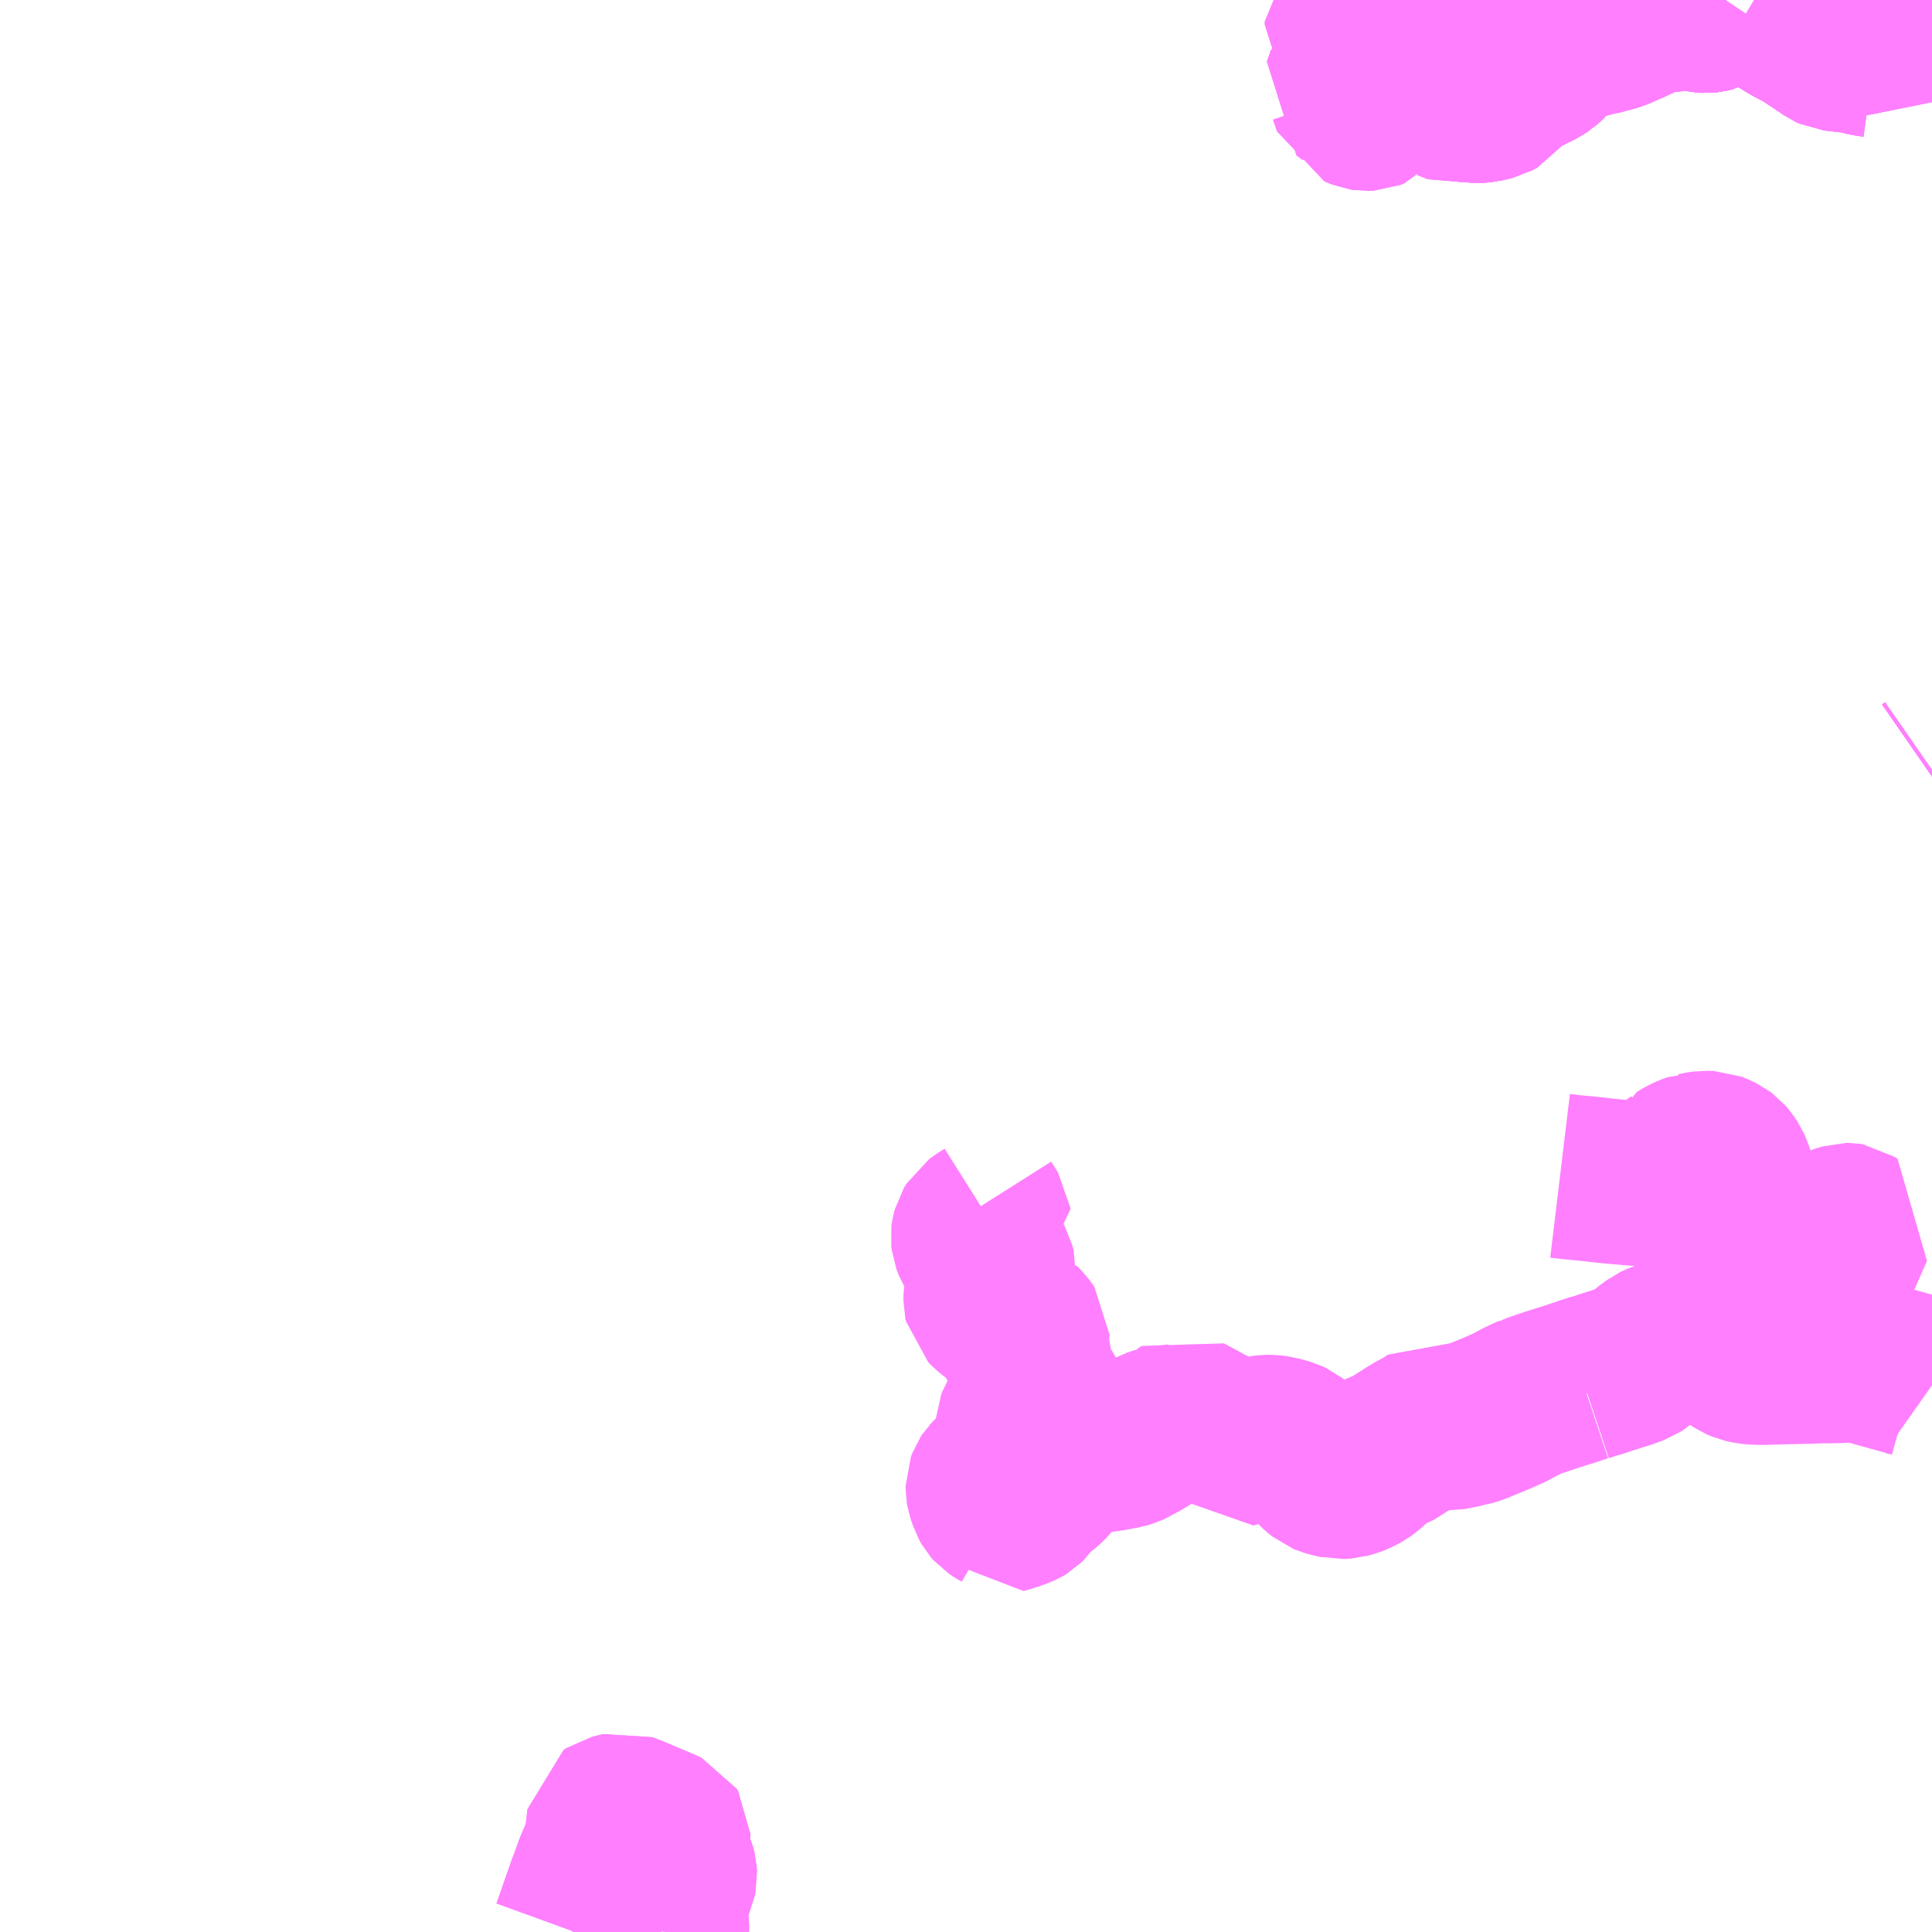 <?xml version="1.0" encoding="UTF-8"?>
<svg  xmlns="http://www.w3.org/2000/svg" xmlns:xlink="http://www.w3.org/1999/xlink" xmlns:go="http://purl.org/svgmap/profile" property="N07_001,N07_002,N07_003,N07_004,N07_005,N07_006,N07_007" viewBox="13508.789 -3418.945 8.789 8.789" go:dataArea="13508.7890625 -3418.9453125 8.7890625 8.7890625" >
<globalCoordinateSystem srsName="http://purl.org/crs/84" transform="matrix(100.0,0.0,0.0,-100.0,0.0,0.0)" />
<defs>
 <g id="p0" >
  <circle cx="0.0" cy="0.0" r="3" stroke="green" stroke-width="0.75" vector-effect="non-scaling-stroke" />
 </g>
</defs>
<g fill="none" fill-rule="evenodd" stroke="#FF00FF" stroke-width="0.75" opacity="0.5" vector-effect="non-scaling-stroke" stroke-linejoin="bevel" >
<path content="1,和歌山バス（株）,和歌山市内線1,26.0,78.0,78.0," xlink:title="1" d="M13517.356,-3418.945L13517.471,-3418.908L13517.567,-3418.875L13517.578,-3418.871"/>
<path content="1,和歌山バス（株）,和歌山市内線10,20.5,30.5,30.5," xlink:title="1" d="M13517.356,-3418.945L13517.471,-3418.908L13517.567,-3418.875L13517.578,-3418.871M13517.578,-3415.441L13517.565,-3415.432"/>
<path content="1,和歌山バス（株）,和歌山市内線11,28.0,19.5,19.5," xlink:title="1" d="M13517.356,-3418.945L13517.471,-3418.908L13517.567,-3418.875L13517.578,-3418.871"/>
<path content="1,和歌山バス（株）,和歌山市内線12,15.3,37.0,37.0," xlink:title="1" d="M13517.229,-3418.945L13517.235,-3418.927L13517.284,-3418.835L13517.292,-3418.823L13517.299,-3418.811L13517.309,-3418.797L13517.33,-3418.758L13517.337,-3418.74L13517.34,-3418.731L13517.339,-3418.716L13517.323,-3418.69L13517.316,-3418.695L13517.286,-3418.699L13517.226,-3418.713L13517.13,-3418.724L13517.117,-3418.73L13517.005,-3418.805L13516.941,-3418.839L13516.927,-3418.847L13516.827,-3418.909L13516.796,-3418.929L13516.769,-3418.945M13516.637,-3418.945L13516.635,-3418.942L13516.623,-3418.931L13516.611,-3418.923L13516.599,-3418.914L13516.577,-3418.902L13516.561,-3418.898L13516.551,-3418.897L13516.535,-3418.898L13516.489,-3418.908L13516.478,-3418.909L13516.439,-3418.914L13516.407,-3418.913L13516.394,-3418.911L13516.389,-3418.91L13516.376,-3418.906L13516.334,-3418.889L13516.32,-3418.884L13516.304,-3418.886L13516.281,-3418.896L13516.277,-3418.885L13516.271,-3418.877L13516.19,-3418.839"/>
<path content="1,和歌山バス（株）,和歌山市内線16,16.5,2.0,2.0," xlink:title="1" d="M13517.354,-3418.945L13517.471,-3418.908L13517.567,-3418.875L13517.578,-3418.871"/>
<path content="1,和歌山バス（株）,和歌山市内線17,15.5,15.8,15.8," xlink:title="1" d="M13517.356,-3418.945L13517.471,-3418.908L13517.567,-3418.875L13517.578,-3418.871"/>
<path content="1,和歌山バス（株）,和歌山市内線2,23.0,23.5,23.5," xlink:title="1" d="M13517.356,-3418.945L13517.471,-3418.908L13517.567,-3418.875L13517.578,-3418.871"/>
<path content="1,和歌山バス（株）,和歌山市内線20,42.3,15.3,15.3," xlink:title="1" d="M13517.356,-3418.945L13517.471,-3418.908L13517.567,-3418.875L13517.578,-3418.871"/>
<path content="1,和歌山バス（株）,和歌山市内線21,41.8,34.0,34.0," xlink:title="1" d="M13517.356,-3418.945L13517.471,-3418.908L13517.567,-3418.875L13517.578,-3418.871"/>
<path content="1,和歌山バス（株）,和歌山市内線22,42.8,33.0,33.0," xlink:title="1" d="M13517.356,-3418.945L13517.471,-3418.908L13517.567,-3418.875L13517.578,-3418.871M13517.578,-3415.441L13517.565,-3415.432"/>
<path content="1,和歌山バス（株）,和歌山市内線23,66.0,40.3,40.3," xlink:title="1" d="M13517.356,-3418.945L13517.471,-3418.908L13517.567,-3418.875L13517.578,-3418.871"/>
<path content="1,和歌山バス（株）,和歌山市内線24,48.0,79.0,79.0," xlink:title="1" d="M13517.229,-3418.945L13517.235,-3418.927L13517.284,-3418.835L13517.292,-3418.823L13517.299,-3418.811L13517.309,-3418.797L13517.33,-3418.758L13517.337,-3418.74L13517.34,-3418.731L13517.339,-3418.716L13517.323,-3418.69L13517.316,-3418.695L13517.286,-3418.699L13517.226,-3418.713L13517.13,-3418.724L13517.117,-3418.73L13517.005,-3418.805L13516.941,-3418.839L13516.927,-3418.847L13516.827,-3418.909L13516.796,-3418.929L13516.769,-3418.945M13516.637,-3418.945L13516.635,-3418.942L13516.623,-3418.931L13516.611,-3418.923L13516.599,-3418.914L13516.577,-3418.902L13516.561,-3418.898L13516.551,-3418.897L13516.535,-3418.898L13516.489,-3418.908L13516.478,-3418.909L13516.439,-3418.914L13516.407,-3418.913L13516.394,-3418.911L13516.389,-3418.91L13516.376,-3418.906L13516.334,-3418.889L13516.32,-3418.884L13516.304,-3418.886L13516.281,-3418.896L13516.277,-3418.885L13516.271,-3418.877L13516.19,-3418.839"/>
<path content="1,和歌山バス（株）,和歌山市内線3,56.0,26.3,26.3," xlink:title="1" d="M13517.356,-3418.945L13517.471,-3418.908L13517.567,-3418.875L13517.578,-3418.871"/>
<path content="1,和歌山バス（株）,和歌山市内線4,26.7,51.0,51.0," xlink:title="1" d="M13517.229,-3418.945L13517.235,-3418.927L13517.284,-3418.835L13517.292,-3418.823L13517.299,-3418.811L13517.309,-3418.797L13517.33,-3418.758L13517.337,-3418.74L13517.34,-3418.731L13517.339,-3418.716L13517.323,-3418.69L13517.316,-3418.695L13517.286,-3418.699L13517.226,-3418.713L13517.13,-3418.724L13517.117,-3418.73L13517.005,-3418.805L13516.941,-3418.839L13516.927,-3418.847L13516.827,-3418.909L13516.796,-3418.929L13516.769,-3418.945M13516.637,-3418.945L13516.635,-3418.942L13516.623,-3418.931L13516.611,-3418.923L13516.599,-3418.914L13516.577,-3418.902L13516.561,-3418.898L13516.551,-3418.897L13516.535,-3418.898L13516.489,-3418.908L13516.478,-3418.909L13516.439,-3418.914L13516.407,-3418.913L13516.394,-3418.911L13516.389,-3418.91L13516.376,-3418.906L13516.334,-3418.889L13516.32,-3418.884L13516.304,-3418.886L13516.281,-3418.896L13516.277,-3418.885L13516.271,-3418.877L13516.19,-3418.839"/>
<path content="1,和歌山バス（株）,塩屋線50,32.0,12.0,12.0," xlink:title="1" d="M13517.492,-3418.945L13517.471,-3418.908L13517.567,-3418.875L13517.578,-3418.871"/>
<path content="1,和歌山バス（株）,塩屋線51,28.5,29.5,29.5," xlink:title="1" d="M13517.578,-3418.871L13517.567,-3418.875L13517.471,-3418.908L13517.492,-3418.945"/>
<path content="1,和歌山バス（株）,塩屋線52,13.7,25.5,25.5," xlink:title="1" d="M13517.492,-3418.945L13517.471,-3418.908L13517.567,-3418.875L13517.578,-3418.871"/>
<path content="1,和歌山バス（株）,塩屋線53,12.5,11.7,11.7," xlink:title="1" d="M13517.492,-3418.945L13517.471,-3418.908L13517.567,-3418.875L13517.578,-3418.871"/>
<path content="1,和歌山バス（株）,塩屋線55,9.0,4.0,4.0," xlink:title="1" d="M13517.492,-3418.945L13517.471,-3418.908L13517.356,-3418.945"/>
<path content="1,和歌山バス（株）,塩屋線56,7.5,13.0,13.0," xlink:title="1" d="M13517.492,-3418.945L13517.471,-3418.908L13517.356,-3418.945"/>
<path content="1,和歌山バス（株）,市内雑賀崎循環線30,21.0,0.0,0.0," xlink:title="1" d="M13516.637,-3418.945L13516.635,-3418.942L13516.623,-3418.931L13516.611,-3418.923L13516.599,-3418.914L13516.577,-3418.902L13516.561,-3418.898L13516.551,-3418.897L13516.535,-3418.898L13516.489,-3418.908L13516.478,-3418.909L13516.439,-3418.914L13516.407,-3418.913L13516.394,-3418.911L13516.389,-3418.91L13516.376,-3418.906L13516.334,-3418.889L13516.32,-3418.884L13516.304,-3418.886L13516.281,-3418.896L13516.277,-3418.885L13516.271,-3418.877L13516.19,-3418.839L13516.175,-3418.833L13516.158,-3418.825L13516.137,-3418.816L13516.117,-3418.81L13516.064,-3418.797L13516.047,-3418.787L13515.992,-3418.782L13515.957,-3418.769L13515.875,-3418.733L13515.86,-3418.725L13515.824,-3418.67L13515.761,-3418.633L13515.758,-3418.632L13515.718,-3418.614L13515.674,-3418.601L13515.644,-3418.588L13515.633,-3418.579L13515.623,-3418.571L13515.612,-3418.553L13515.609,-3418.522L13515.601,-3418.511L13515.581,-3418.5L13515.54,-3418.49L13515.496,-3418.486L13515.464,-3418.492L13515.451,-3418.492L13515.433,-3418.48L13515.424,-3418.478L13515.414,-3418.482L13515.378,-3418.496L13515.364,-3418.542L13515.339,-3418.549L13515.34,-3418.573L13515.363,-3418.589L13515.362,-3418.634L13515.314,-3418.654L13515.316,-3418.695L13515.269,-3418.724L13515.182,-3418.701L13515.164,-3418.679L13515.134,-3418.66L13515.123,-3418.652L13515.116,-3418.642L13515.115,-3418.616L13515.081,-3418.587L13515.076,-3418.578L13515.099,-3418.55L13515.097,-3418.534L13515.057,-3418.483L13515.037,-3418.459L13515.022,-3418.453L13515.002,-3418.452L13514.989,-3418.454L13514.954,-3418.468L13514.936,-3418.521L13514.907,-3418.542L13514.925,-3418.594L13514.977,-3418.61L13515.017,-3418.651L13515.012,-3418.688L13515.012,-3418.751L13515.011,-3418.763L13515.004,-3418.774L13514.93,-3418.816L13514.918,-3418.833L13514.918,-3418.847L13514.926,-3418.855L13514.944,-3418.866L13514.956,-3418.876L13514.953,-3418.885L13514.941,-3418.906L13514.934,-3418.914L13514.929,-3418.932L13514.922,-3418.945"/>
<path content="1,和歌山バス（株）,市内雑賀崎循環線32,36.0,19.2,19.2," xlink:title="1" d="M13516.637,-3418.945L13516.635,-3418.942L13516.623,-3418.931L13516.611,-3418.923L13516.599,-3418.914L13516.577,-3418.902L13516.561,-3418.898L13516.551,-3418.897L13516.535,-3418.898L13516.489,-3418.908L13516.478,-3418.909L13516.439,-3418.914L13516.407,-3418.913L13516.394,-3418.911L13516.389,-3418.91L13516.376,-3418.906L13516.334,-3418.889L13516.32,-3418.884L13516.304,-3418.886L13516.281,-3418.896L13516.277,-3418.885L13516.271,-3418.877L13516.19,-3418.839L13516.175,-3418.833L13516.158,-3418.825L13516.137,-3418.816L13516.117,-3418.81L13516.085,-3418.804L13516.04,-3418.787L13515.993,-3418.783L13515.957,-3418.769L13515.875,-3418.733L13515.86,-3418.725L13515.837,-3418.686L13515.803,-3418.656L13515.761,-3418.633L13515.758,-3418.632L13515.718,-3418.614L13515.674,-3418.601L13515.644,-3418.588L13515.633,-3418.579L13515.623,-3418.571L13515.612,-3418.553L13515.609,-3418.522L13515.601,-3418.511L13515.581,-3418.5L13515.581,-3418.5L13515.54,-3418.49L13515.496,-3418.486L13515.464,-3418.492L13515.451,-3418.492L13515.433,-3418.48L13515.424,-3418.478L13515.414,-3418.482L13515.378,-3418.496L13515.364,-3418.542L13515.339,-3418.549L13515.34,-3418.573L13515.363,-3418.589L13515.362,-3418.634L13515.314,-3418.654L13515.316,-3418.695L13515.269,-3418.724L13515.182,-3418.701L13515.164,-3418.679L13515.134,-3418.66L13515.123,-3418.652L13515.116,-3418.642L13515.115,-3418.616L13515.081,-3418.587L13515.076,-3418.578L13515.097,-3418.552L13515.097,-3418.529L13515.057,-3418.483L13515.037,-3418.459L13515.022,-3418.453L13515.002,-3418.452L13514.989,-3418.454L13514.954,-3418.468L13514.936,-3418.521L13514.907,-3418.542L13514.925,-3418.594L13514.977,-3418.61L13515.017,-3418.651L13515.012,-3418.688L13515.012,-3418.751L13515.011,-3418.763L13515.004,-3418.774L13514.93,-3418.816L13514.918,-3418.833L13514.918,-3418.847L13514.926,-3418.855L13514.944,-3418.866L13514.956,-3418.876L13514.953,-3418.885L13514.941,-3418.906L13514.934,-3418.914L13514.929,-3418.932L13514.922,-3418.945"/>
<path content="1,和歌山バス（株）,市内雑賀崎循環線33,14.0,32.5,32.5," xlink:title="1" d="M13514.922,-3418.945L13514.929,-3418.932L13514.934,-3418.914L13514.941,-3418.906L13514.953,-3418.885L13514.956,-3418.876L13514.944,-3418.866L13514.926,-3418.855L13514.918,-3418.847L13514.918,-3418.833L13514.93,-3418.816L13515.004,-3418.774L13515.011,-3418.763L13515.012,-3418.751L13515.012,-3418.688L13515.017,-3418.651L13514.977,-3418.61L13514.925,-3418.594L13514.907,-3418.542L13514.936,-3418.521L13514.954,-3418.468L13514.989,-3418.454L13515.002,-3418.452L13515.022,-3418.453L13515.037,-3418.459L13515.057,-3418.483L13515.097,-3418.534L13515.099,-3418.55L13515.076,-3418.578L13515.081,-3418.587L13515.115,-3418.616L13515.116,-3418.642L13515.123,-3418.652L13515.134,-3418.66L13515.164,-3418.679L13515.182,-3418.701L13515.269,-3418.724L13515.316,-3418.695L13515.314,-3418.654L13515.362,-3418.634L13515.363,-3418.589L13515.34,-3418.573L13515.339,-3418.549L13515.364,-3418.542L13515.378,-3418.496L13515.414,-3418.482L13515.424,-3418.478L13515.433,-3418.48L13515.451,-3418.492L13515.464,-3418.492L13515.496,-3418.486L13515.54,-3418.49L13515.581,-3418.5L13515.601,-3418.511L13515.609,-3418.522L13515.612,-3418.553L13515.623,-3418.571L13515.633,-3418.579L13515.644,-3418.588L13515.674,-3418.601L13515.718,-3418.614L13515.758,-3418.632L13515.761,-3418.633L13515.824,-3418.67L13515.86,-3418.725L13515.875,-3418.733L13515.957,-3418.769L13515.992,-3418.782L13516.047,-3418.787L13516.064,-3418.797L13516.117,-3418.81L13516.137,-3418.816L13516.158,-3418.825L13516.175,-3418.833L13516.19,-3418.839"/>
<path content="1,和歌山バス（株）,琴の浦線46,8.5,13.5,13.5," xlink:title="1" d="M13517.565,-3415.432L13517.578,-3415.441"/>
<path content="1,和歌山バス（株）,琴の浦線47,8.0,14.0,14.0," xlink:title="1" d="M13517.565,-3415.432L13517.578,-3415.441"/>
<path content="1,和歌山バス（株）,紀三井寺線42,30.0,18.7,18.7," xlink:title="1" d="M13517.578,-3415.441L13517.565,-3415.432"/>
<path content="1,和歌山バス（株）,紀三井寺線43,13.0,27.5,27.5," xlink:title="1" d="M13517.578,-3415.441L13517.565,-3415.432"/>
<path content="1,和歌山バス（株）,西浜新和歌浦線35,22.5,13.0,13.0," xlink:title="1" d="M13516.237,-3418.945L13516.258,-3418.929L13516.272,-3418.912L13516.281,-3418.896L13516.277,-3418.885L13516.271,-3418.877L13516.19,-3418.839"/>
<path content="1,大十バス（株）,大十オレンジバス,24.0,22.0,12.5," xlink:title="1" d="M13517.356,-3418.945L13517.471,-3418.908L13517.567,-3418.875L13517.578,-3418.871"/>
<path content="1,大十バス（株）,高野マリンライナー,0.0,1.0,1.0," xlink:title="1" d="M13517.565,-3415.432L13517.578,-3415.441"/>
<path content="1,有田鉄道（株）,和歌山市駅線,1.0,0.0,0.0," xlink:title="1" d="M13517.356,-3418.945L13517.471,-3418.908L13517.567,-3418.875L13517.578,-3418.871"/>
<path content="1,有田鉄道（株）,美山線,2.0,0.0,0.0," xlink:title="1" d="M13517.356,-3418.945L13517.471,-3418.908L13517.567,-3418.875L13517.578,-3418.871"/>
<path content="3,海南市,仁義線,3.0,3.0,3.0," xlink:title="3" d="M13516.03,-3412.632L13515.99,-3412.668L13516.044,-3412.686L13516.049,-3412.687L13516.061,-3412.69L13516.073,-3412.694L13516.096,-3412.702L13516.103,-3412.704L13516.131,-3412.713L13516.162,-3412.723L13516.176,-3412.727L13516.199,-3412.735L13516.204,-3412.737L13516.229,-3412.746L13516.238,-3412.752L13516.245,-3412.758L13516.268,-3412.778L13516.299,-3412.803L13516.313,-3412.813L13516.321,-3412.819L13516.344,-3412.83L13516.36,-3412.835L13516.37,-3412.837L13516.388,-3412.841L13516.428,-3412.846L13516.468,-3412.846L13516.504,-3412.842L13516.52,-3412.84L13516.53,-3412.845L13516.561,-3412.86L13516.571,-3412.865L13516.585,-3412.862L13516.603,-3412.855L13516.624,-3412.841L13516.65,-3412.815L13516.676,-3412.789L13516.691,-3412.771L13516.7,-3412.765L13516.721,-3412.756L13516.738,-3412.752L13516.747,-3412.75L13516.78,-3412.747L13516.796,-3412.747L13516.812,-3412.747L13516.926,-3412.75L13517.023,-3412.752L13517.06,-3412.754L13517.1,-3412.754L13517.156,-3412.755L13517.17,-3412.756L13517.212,-3412.757L13517.219,-3412.758L13517.25,-3412.756L13517.266,-3412.753L13517.388,-3412.719L13517.496,-3412.689L13517.512,-3412.682L13517.538,-3412.67L13517.561,-3412.655L13517.578,-3412.643"/>
<path content="3,海南市,大崎線,3.0,3.0,3.0," xlink:title="3" d="M13513.254,-3413.46L13513.285,-3413.411L13513.286,-3413.402L13513.259,-3413.385L13513.234,-3413.367L13513.222,-3413.347L13513.217,-3413.328L13513.216,-3413.32L13513.218,-3413.303L13513.226,-3413.282L13513.232,-3413.272L13513.238,-3413.264L13513.272,-3413.236L13513.281,-3413.228L13513.293,-3413.206L13513.304,-3413.186L13513.31,-3413.163L13513.309,-3413.149L13513.302,-3413.132L13513.291,-3413.12L13513.283,-3413.115L13513.28,-3413.105L13513.275,-3413.062L13513.274,-3413.057L13513.274,-3413.027L13513.277,-3413.013L13513.291,-3412.999L13513.294,-3412.996L13513.314,-3412.979L13513.317,-3412.977L13513.367,-3412.941L13513.389,-3412.927L13513.399,-3412.922L13513.425,-3412.919L13513.442,-3412.902L13513.461,-3412.875L13513.461,-3412.864L13513.456,-3412.851L13513.447,-3412.829L13513.446,-3412.811L13513.448,-3412.799L13513.454,-3412.778L13513.461,-3412.77L13513.474,-3412.767L13513.478,-3412.763L13513.481,-3412.756L13513.48,-3412.739L13513.472,-3412.72L13513.475,-3412.69L13513.48,-3412.674L13513.487,-3412.66L13513.495,-3412.649L13513.515,-3412.631L13513.528,-3412.616L13513.532,-3412.605L13513.532,-3412.598L13513.526,-3412.594L13513.492,-3412.581L13513.479,-3412.575L13513.465,-3412.565L13513.462,-3412.558L13513.459,-3412.538L13513.454,-3412.521L13513.451,-3412.515L13513.431,-3412.487L13513.423,-3412.473L13513.419,-3412.463L13513.416,-3412.411L13513.413,-3412.379L13513.406,-3412.352L13513.396,-3412.332L13513.381,-3412.304L13513.377,-3412.297L13513.36,-3412.274L13513.354,-3412.266L13513.331,-3412.247L13513.328,-3412.243L13513.309,-3412.226L13513.304,-3412.22L13513.298,-3412.214L13513.29,-3412.202L13513.284,-3412.186L13513.284,-3412.171L13513.286,-3412.159L13513.298,-3412.122L13513.307,-3412.106L13513.315,-3412.097L13513.333,-3412.085L13513.352,-3412.074L13513.354,-3412.071L13513.366,-3412.074L13513.378,-3412.078L13513.383,-3412.079L13513.419,-3412.092L13513.44,-3412.101L13513.445,-3412.104L13513.457,-3412.116L13513.465,-3412.128L13513.469,-3412.14L13513.471,-3412.146L13513.476,-3412.15L13513.505,-3412.169L13513.538,-3412.195L13513.556,-3412.213L13513.596,-3412.264L13513.623,-3412.31L13513.625,-3412.313L13513.633,-3412.326L13513.633,-3412.329L13513.638,-3412.358L13513.642,-3412.366L13513.646,-3412.37L13513.654,-3412.374L13513.68,-3412.36L13513.699,-3412.355L13513.712,-3412.352L13513.723,-3412.352L13513.734,-3412.349L13513.763,-3412.346L13513.784,-3412.346L13513.819,-3412.351L13513.831,-3412.352L13513.9,-3412.365L13513.92,-3412.371L13513.933,-3412.377L13513.948,-3412.386L13513.975,-3412.4L13514.012,-3412.423L13514.036,-3412.436L13514.068,-3412.447L13514.105,-3412.452L13514.124,-3412.454L13514.136,-3412.455L13514.136,-3412.457L13514.142,-3412.468L13514.153,-3412.481L13514.167,-3412.495L13514.18,-3412.503L13514.21,-3412.487L13514.234,-3412.474L13514.343,-3412.415L13514.365,-3412.4L13514.376,-3412.389L13514.392,-3412.367L13514.447,-3412.382L13514.485,-3412.393L13514.503,-3412.397L13514.524,-3412.403L13514.552,-3412.407L13514.569,-3412.407L13514.599,-3412.403L13514.646,-3412.39L13514.661,-3412.383L13514.694,-3412.357L13514.741,-3412.313L13514.754,-3412.3L13514.76,-3412.295L13514.796,-3412.26L13514.812,-3412.247L13514.827,-3412.241L13514.847,-3412.235L13514.88,-3412.227L13514.911,-3412.229L13514.936,-3412.236L13514.957,-3412.244L13514.987,-3412.26L13515.002,-3412.271L13515.031,-3412.298L13515.072,-3412.331L13515.077,-3412.335L13515.09,-3412.342L13515.113,-3412.349L13515.139,-3412.365L13515.162,-3412.38L13515.222,-3412.418L13515.261,-3412.439L13515.277,-3412.448L13515.309,-3412.469L13515.318,-3412.467L13515.327,-3412.462L13515.345,-3412.449L13515.376,-3412.447L13515.395,-3412.451L13515.426,-3412.457L13515.459,-3412.464L13515.467,-3412.465L13515.476,-3412.468L13515.502,-3412.476L13515.523,-3412.485L13515.596,-3412.515L13515.632,-3412.531L13515.67,-3412.548L13515.689,-3412.56L13515.728,-3412.579L13515.759,-3412.593L13515.764,-3412.593L13515.781,-3412.6L13515.802,-3412.607L13515.834,-3412.618L13515.906,-3412.641L13515.914,-3412.643L13515.947,-3412.654L13515.986,-3412.667L13515.99,-3412.668L13516.03,-3412.632"/>
<path content="3,海南市,戸坂線,3.0,3.0,3.0," xlink:title="3" d="M13515.886,-3413.596L13515.911,-3413.593L13515.946,-3413.589L13515.966,-3413.587L13516,-3413.584L13516.12,-3413.571L13516.202,-3413.564L13516.218,-3413.562L13516.244,-3413.561L13516.249,-3413.56L13516.26,-3413.56L13516.282,-3413.564L13516.308,-3413.573L13516.337,-3413.587L13516.356,-3413.599L13516.374,-3413.611L13516.394,-3413.63L13516.41,-3413.64L13516.427,-3413.653L13516.428,-3413.656L13516.453,-3413.671L13516.475,-3413.682L13516.502,-3413.692L13516.505,-3413.692L13516.523,-3413.696L13516.544,-3413.699L13516.574,-3413.698L13516.592,-3413.691L13516.616,-3413.679L13516.628,-3413.67L13516.64,-3413.656L13516.653,-3413.636L13516.657,-3413.627L13516.664,-3413.609L13516.683,-3413.555L13516.683,-3413.547L13516.676,-3413.527L13516.67,-3413.516L13516.659,-3413.495L13516.638,-3413.467L13516.629,-3413.457L13516.628,-3413.426L13516.634,-3413.4L13516.638,-3413.393L13516.643,-3413.389L13516.648,-3413.385L13516.664,-3413.366L13516.673,-3413.36L13516.684,-3413.356L13516.694,-3413.354L13516.73,-3413.348L13516.746,-3413.347L13516.752,-3413.346L13516.792,-3413.346L13516.802,-3413.346L13516.889,-3413.346L13516.925,-3413.352L13516.943,-3413.356L13516.954,-3413.356L13516.966,-3413.348L13516.974,-3413.338L13516.982,-3413.312L13516.984,-3413.309L13516.986,-3413.308L13516.993,-3413.305L13517.03,-3413.304L13517.038,-3413.302L13517.051,-3413.3L13517.06,-3413.3L13517.076,-3413.307L13517.1,-3413.323L13517.115,-3413.339L13517.138,-3413.353L13517.143,-3413.355L13517.16,-3413.362L13517.189,-3413.371L13517.195,-3413.371L13517.201,-3413.37L13517.213,-3413.362L13517.2,-3413.333L13517.133,-3413.18L13517.064,-3413.023L13517.048,-3412.986L13517.019,-3412.949L13517.006,-3412.934L13516.985,-3412.918L13516.963,-3412.905L13516.938,-3412.893L13516.93,-3412.891L13516.846,-3412.857L13516.821,-3412.848L13516.767,-3412.826L13516.753,-3412.821L13516.748,-3412.82L13516.722,-3412.808L13516.711,-3412.805L13516.676,-3412.789L13516.65,-3412.815L13516.624,-3412.841L13516.603,-3412.855L13516.585,-3412.862L13516.571,-3412.865L13516.561,-3412.86L13516.53,-3412.845L13516.52,-3412.84L13516.504,-3412.842L13516.468,-3412.846L13516.428,-3412.846L13516.388,-3412.841L13516.37,-3412.837L13516.36,-3412.835L13516.344,-3412.83L13516.321,-3412.819L13516.313,-3412.813L13516.299,-3412.803L13516.268,-3412.778L13516.245,-3412.758L13516.238,-3412.752L13516.229,-3412.746L13516.204,-3412.737L13516.199,-3412.735L13516.176,-3412.727L13516.162,-3412.723L13516.131,-3412.713L13516.103,-3412.704L13516.096,-3412.702L13516.073,-3412.694L13516.061,-3412.69L13516.049,-3412.687L13516.044,-3412.686L13515.99,-3412.668L13516.03,-3412.632"/>
<path content="4,有田市,Aルート土・日・祝日ルート,0.0,5.0,5.0," xlink:title="4" d="M13511.82,-3410.156L13511.822,-3410.17L13511.822,-3410.188L13511.82,-3410.2L13511.82,-3410.21L13511.808,-3410.218L13511.794,-3410.229L13511.784,-3410.235L13511.782,-3410.238L13511.782,-3410.244L13511.784,-3410.251L13511.788,-3410.266L13511.791,-3410.279L13511.791,-3410.3L13511.792,-3410.312L13511.795,-3410.315L13511.809,-3410.329L13511.824,-3410.343L13511.835,-3410.356L13511.843,-3410.368L13511.854,-3410.392L13511.858,-3410.412L13511.857,-3410.429L13511.856,-3410.433L13511.85,-3410.451L13511.844,-3410.46L13511.833,-3410.48L13511.819,-3410.501L13511.809,-3410.519L13511.808,-3410.534L13511.815,-3410.554L13511.828,-3410.591L13511.828,-3410.6L13511.823,-3410.608L13511.799,-3410.619L13511.775,-3410.629L13511.723,-3410.651L13511.695,-3410.663L13511.669,-3410.674L13511.622,-3410.692L13511.573,-3410.68L13511.561,-3410.672L13511.549,-3410.566L13511.54,-3410.534L13511.511,-3410.466L13511.5,-3410.44L13511.496,-3410.428L13511.477,-3410.375L13511.473,-3410.367L13511.463,-3410.337L13511.434,-3410.255L13511.408,-3410.18L13511.4,-3410.158L13511.399,-3410.156"/>
<path content="4,有田市,Aルート平日ルート,5.0,0.0,0.0," xlink:title="4" d="M13511.82,-3410.156L13511.822,-3410.17L13511.822,-3410.188L13511.82,-3410.2L13511.82,-3410.21L13511.808,-3410.218L13511.794,-3410.229L13511.784,-3410.235L13511.782,-3410.238L13511.782,-3410.244L13511.784,-3410.251L13511.788,-3410.266L13511.791,-3410.279L13511.791,-3410.3L13511.792,-3410.312L13511.795,-3410.315L13511.809,-3410.329L13511.824,-3410.343L13511.835,-3410.356L13511.843,-3410.368L13511.854,-3410.392L13511.858,-3410.412L13511.857,-3410.429L13511.856,-3410.433L13511.85,-3410.451L13511.844,-3410.46L13511.833,-3410.48L13511.819,-3410.501L13511.809,-3410.519L13511.808,-3410.534L13511.815,-3410.554L13511.828,-3410.591L13511.828,-3410.6L13511.823,-3410.608L13511.799,-3410.619L13511.775,-3410.629L13511.723,-3410.651L13511.695,-3410.663L13511.669,-3410.674L13511.622,-3410.692L13511.573,-3410.68L13511.561,-3410.672L13511.549,-3410.566L13511.54,-3410.534L13511.511,-3410.466L13511.5,-3410.44L13511.496,-3410.428L13511.477,-3410.375L13511.473,-3410.367L13511.463,-3410.337L13511.434,-3410.255L13511.408,-3410.18L13511.4,-3410.158L13511.399,-3410.156"/>
</g>
</svg>
